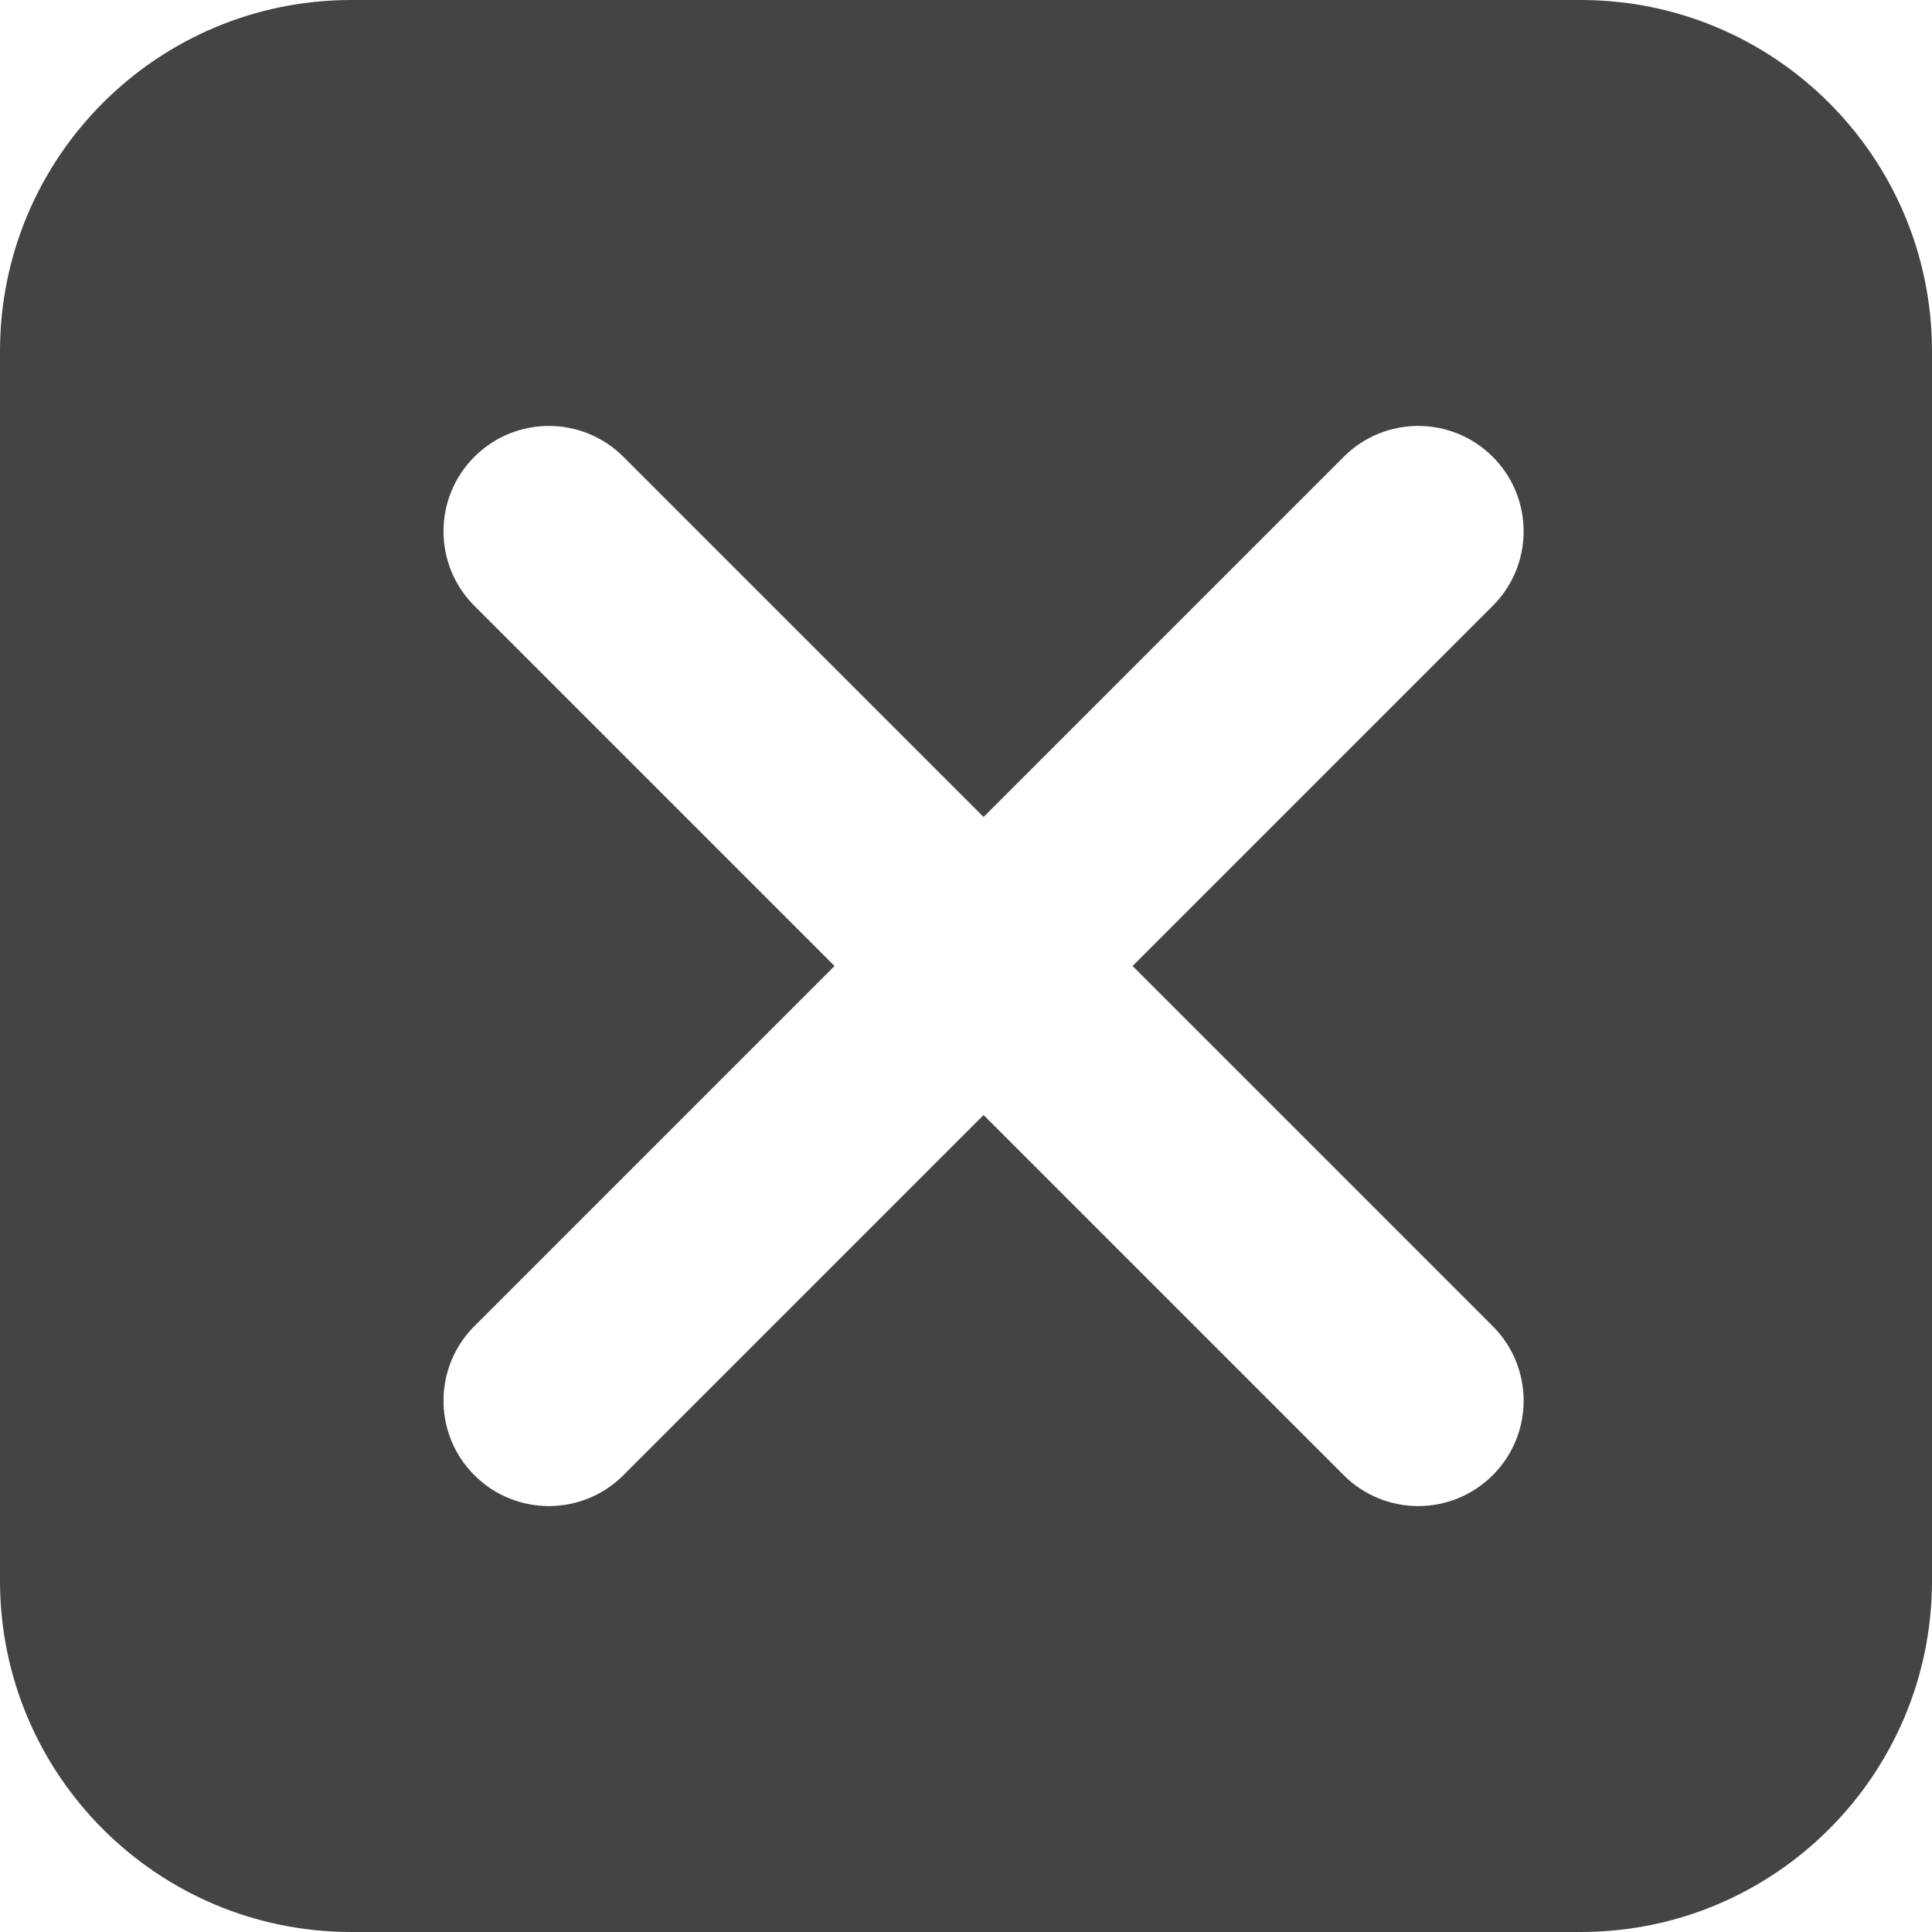 <svg width="110px" height="110px" viewBox="0 0 110 110" version="1.1" xmlns="http://www.w3.org/2000/svg" xmlns:xlink="http://www.w3.org/1999/xlink">
  <g stroke="none" stroke-width="1" fill="none" fill-rule="evenodd">
    <path d="M90,0 C101.046,0 110,8.954 110,20 L110,90 C110,101.046 101.046,110 90,110 L20,110 C8.954,110 0,101.046 0,90 L0,20 C0,8.954 8.954,0 20,0 L90,0 Z M27.009,26.009 C24.665,28.352 24.665,32.151 27.009,34.494 L47.515,55 L27.009,75.506 C24.726,77.789 24.667,81.454 26.833,83.808 L27.009,83.991 C29.352,86.335 33.151,86.335 35.494,83.991 L35.494,83.991 L56,63.485 L76.506,83.991 C78.849,86.335 82.648,86.335 84.991,83.991 C87.335,81.648 87.335,77.849 84.991,75.506 L64.485,55 L84.991,34.494 C87.274,32.211 87.333,28.546 85.167,26.192 L84.991,26.009 C82.648,23.665 78.849,23.665 76.506,26.009 L76.506,26.009 L56,46.515 L35.494,26.009 C33.151,23.665 29.352,23.665 27.009,26.009 Z" id="Rectangle-2-2" fill="#444444" fill-rule="nonzero"></path>
  </g>
</svg>